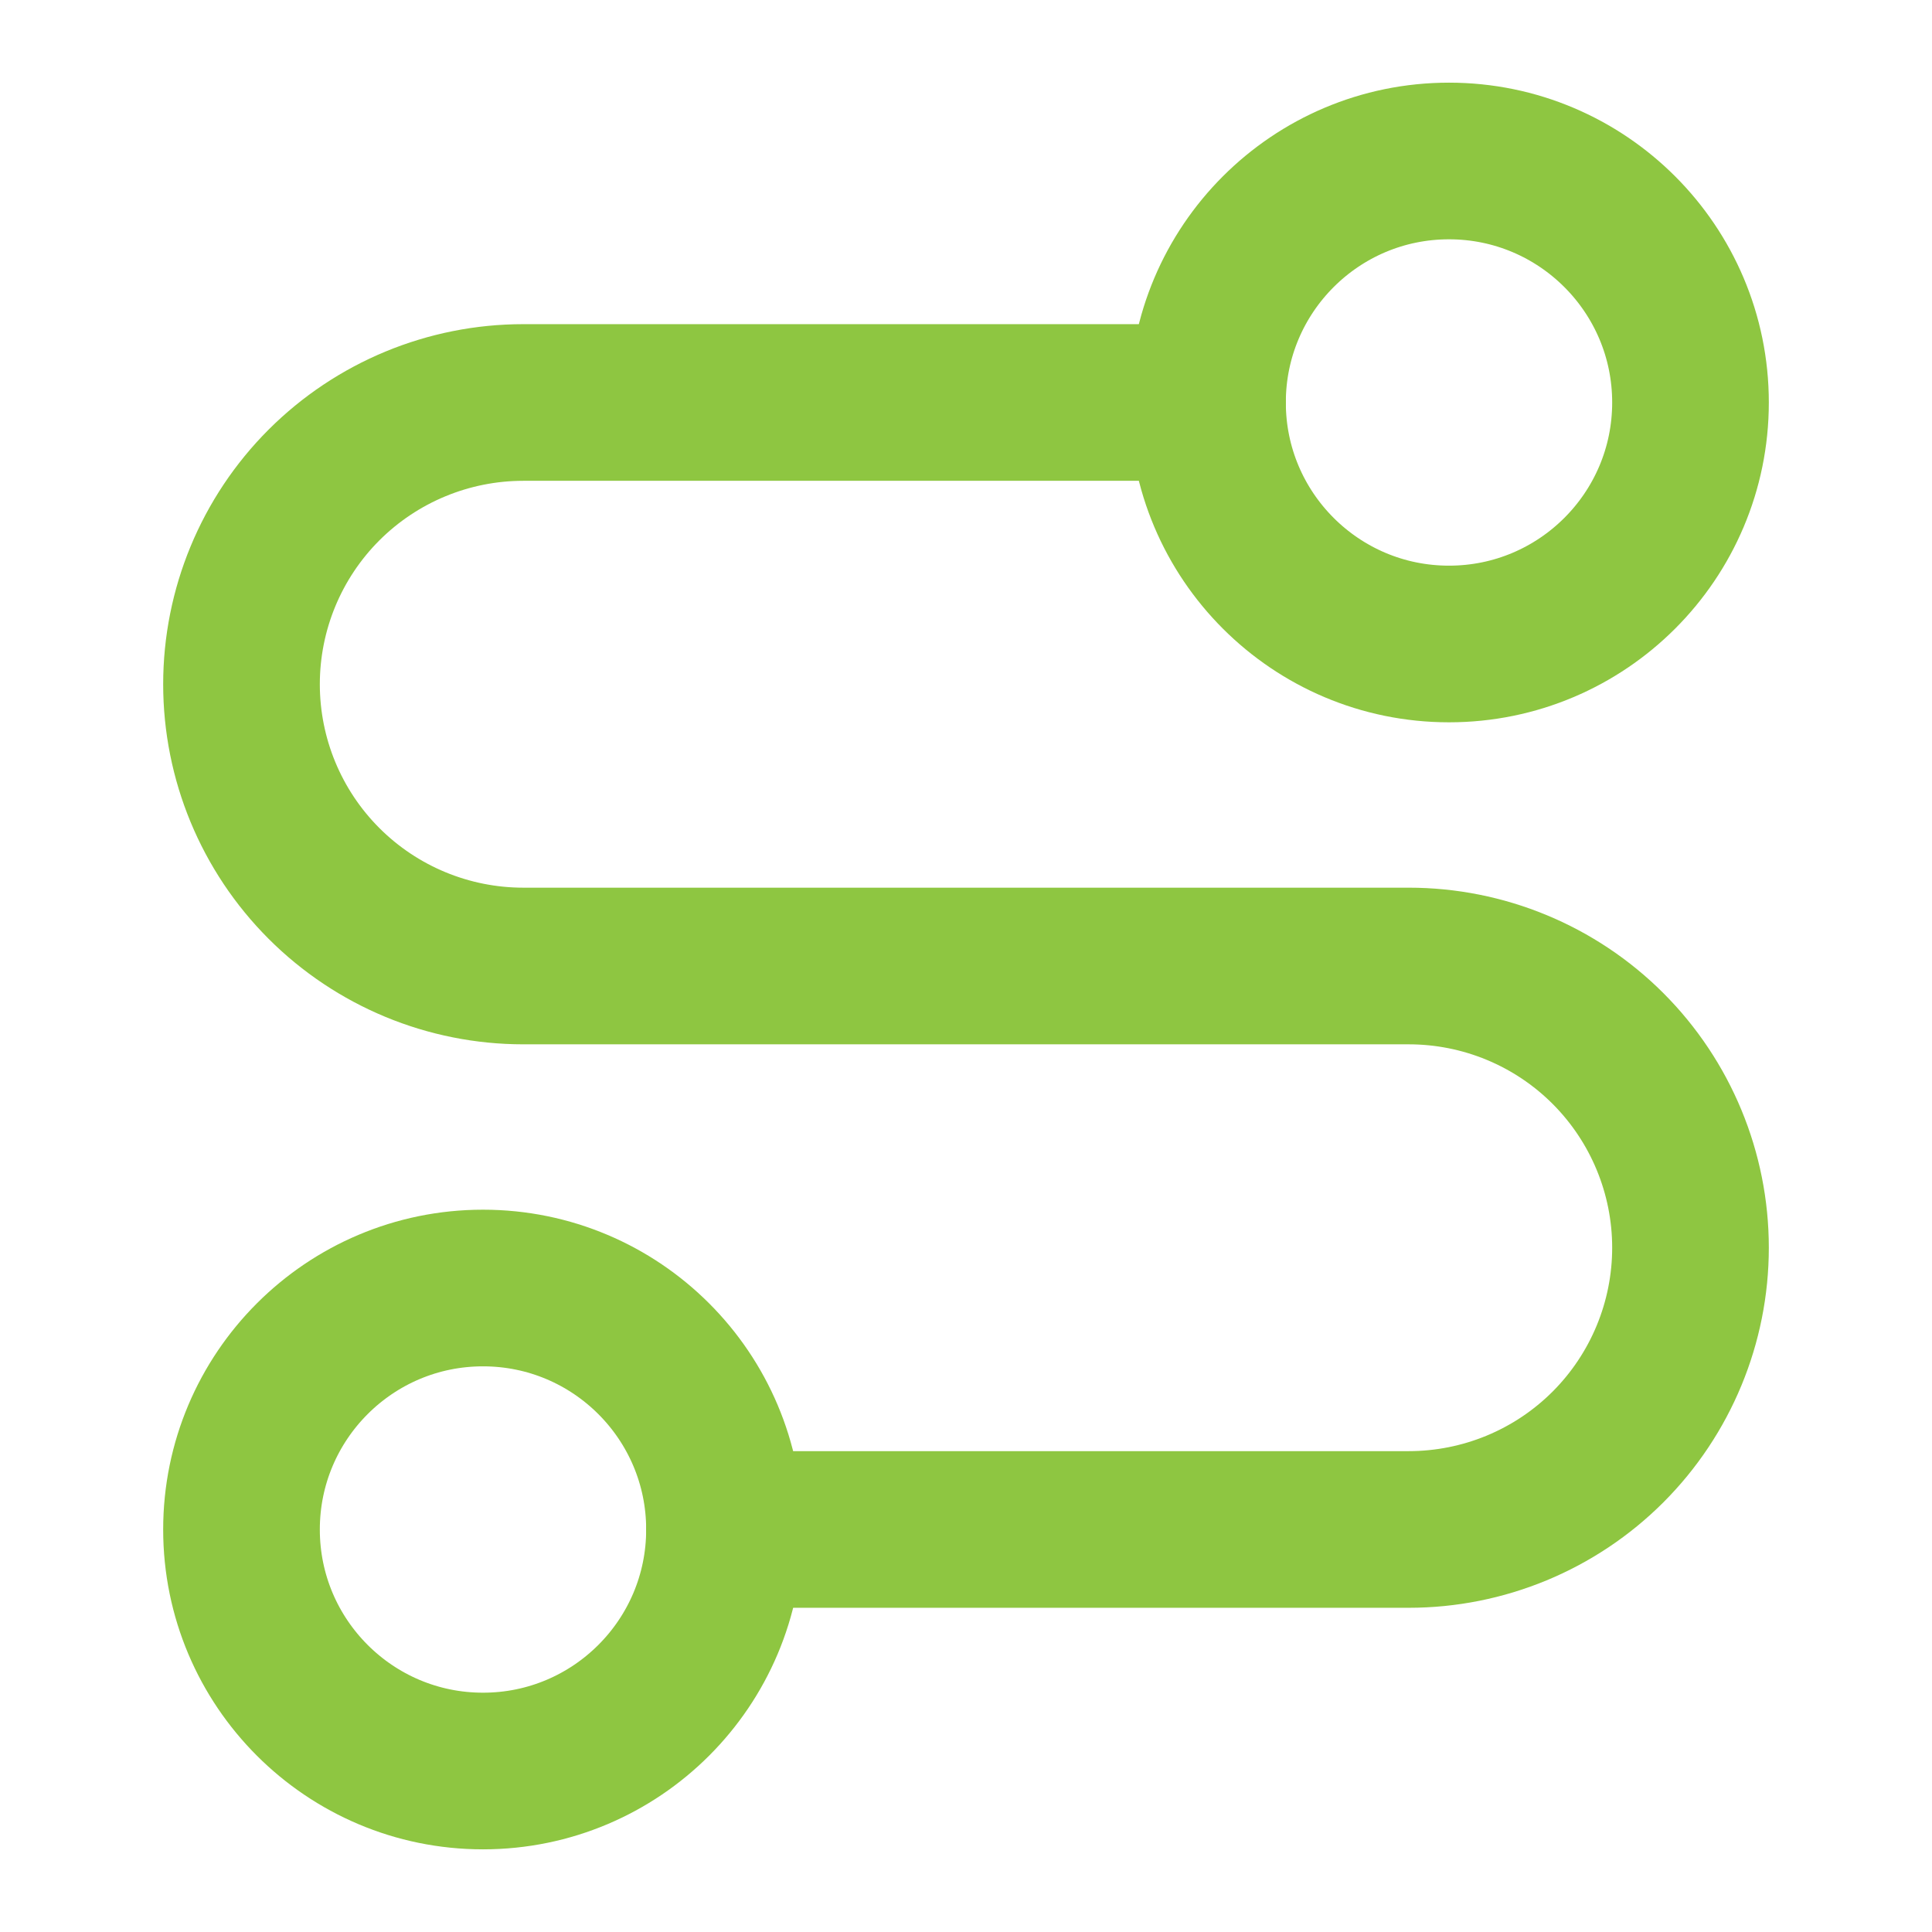 <svg width="37" height="37" viewBox="0 0 37 37" fill="none" xmlns="http://www.w3.org/2000/svg">
<path d="M9.25 33.917C11.804 33.917 13.875 31.846 13.875 29.292C13.875 26.738 11.804 24.667 9.25 24.667C6.696 24.667 4.625 26.738 4.625 29.292C4.625 31.846 6.696 33.917 9.25 33.917Z" stroke="#8EC641" stroke-width="3" stroke-linecap="round" stroke-linejoin="round"/>
<path d="M13.875 29.291H26.979C28.41 29.291 29.783 28.723 30.795 27.711C31.806 26.699 32.375 25.327 32.375 23.895C32.375 22.464 31.806 21.092 30.795 20.08C29.783 19.068 28.41 18.5 26.979 18.5H10.021C8.59 18.5 7.217 17.931 6.205 16.919C5.193 15.907 4.625 14.535 4.625 13.104C4.625 11.673 5.193 10.3 6.205 9.288C7.217 8.277 8.59 7.708 10.021 7.708H23.125" stroke="#8EC641" stroke-width="3" stroke-linecap="round" stroke-linejoin="round"/>
<path d="M27.75 12.333C30.304 12.333 32.375 10.262 32.375 7.708C32.375 5.154 30.304 3.083 27.75 3.083C25.196 3.083 23.125 5.154 23.125 7.708C23.125 10.262 25.196 12.333 27.75 12.333Z" stroke="#8EC641" stroke-width="3" stroke-linecap="round" stroke-linejoin="round"/>
</svg>
